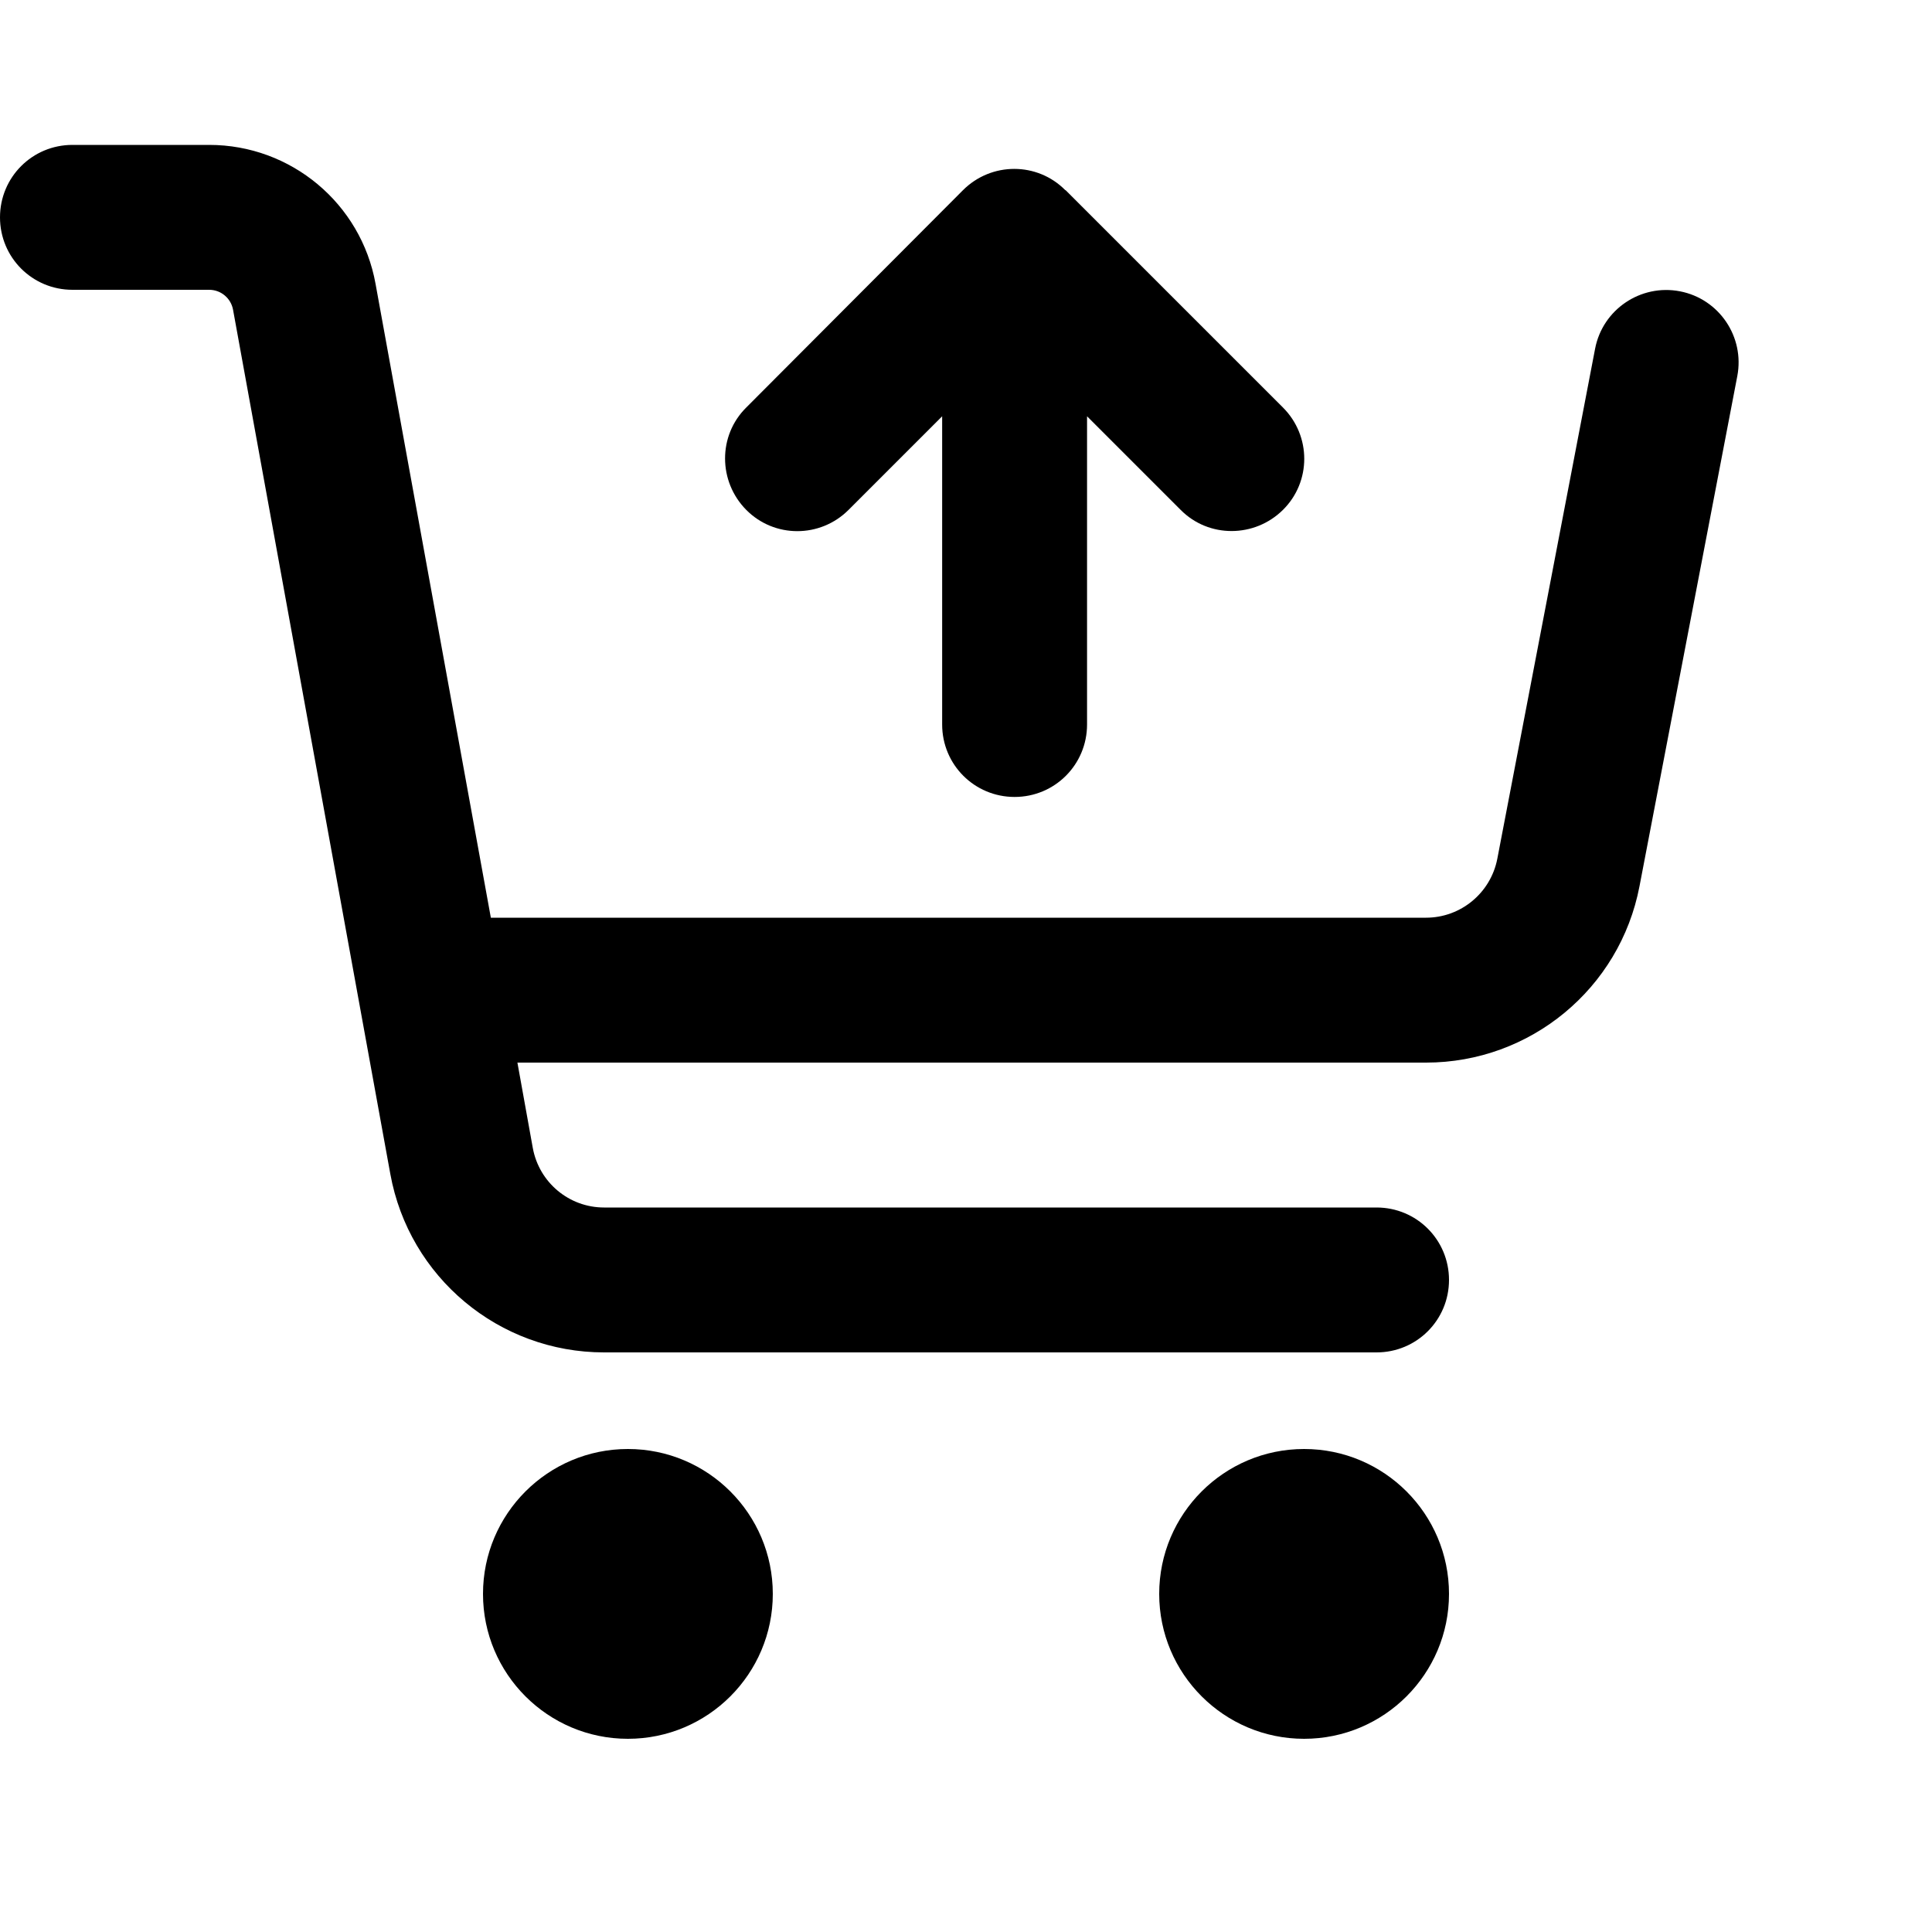 <svg xmlns="http://www.w3.org/2000/svg" viewBox="0 0 640 640"><!--! Font Awesome Pro 7.1.0 by @fontawesome - https://fontawesome.com License - https://fontawesome.com/license (Commercial License) Copyright 2025 Fonticons, Inc. --><path fill="currentColor" d="M0 72C0 58.7 10.7 48 24 48L69.3 48C96.4 48 119.6 67.4 124.4 94L162.6 304L472.4 304C483.9 304 493.8 295.8 496 284.5L528.4 115.5C530.9 102.5 543.5 94 556.5 96.5C569.5 99 578 111.6 575.5 124.6L543.1 293.6C536.6 327.5 506.9 352 472.4 352L171.4 352L176.5 380.3C178.6 391.7 188.5 400 200.1 400L456 400C469.3 400 480 410.7 480 424C480 437.3 469.3 448 456 448L200.1 448C165.3 448 135.5 423.1 129.3 388.9L77.2 102.6C76.5 98.8 73.2 96 69.3 96L24 96C10.7 96 0 85.3 0 72zM160 528C160 501.5 181.5 480 208 480C234.5 480 256 501.5 256 528C256 554.5 234.5 576 208 576C181.5 576 160 554.5 160 528zM384 528C384 501.5 405.5 480 432 480C458.5 480 480 501.5 480 528C480 554.5 458.5 576 432 576C405.5 576 384 554.5 384 528zM353 63L425 135C434.4 144.4 434.4 159.6 425 168.9C415.6 178.2 400.4 178.3 391.1 168.9L360.1 137.9L360.1 240C360.1 253.3 349.4 264 336.1 264C322.8 264 312.1 253.3 312.1 240L312.1 137.9L281.1 168.9C271.7 178.3 256.5 178.3 247.2 168.9C237.9 159.5 237.8 144.3 247.2 135L319 63C328.4 53.6 343.6 53.6 352.9 63z"/></svg>